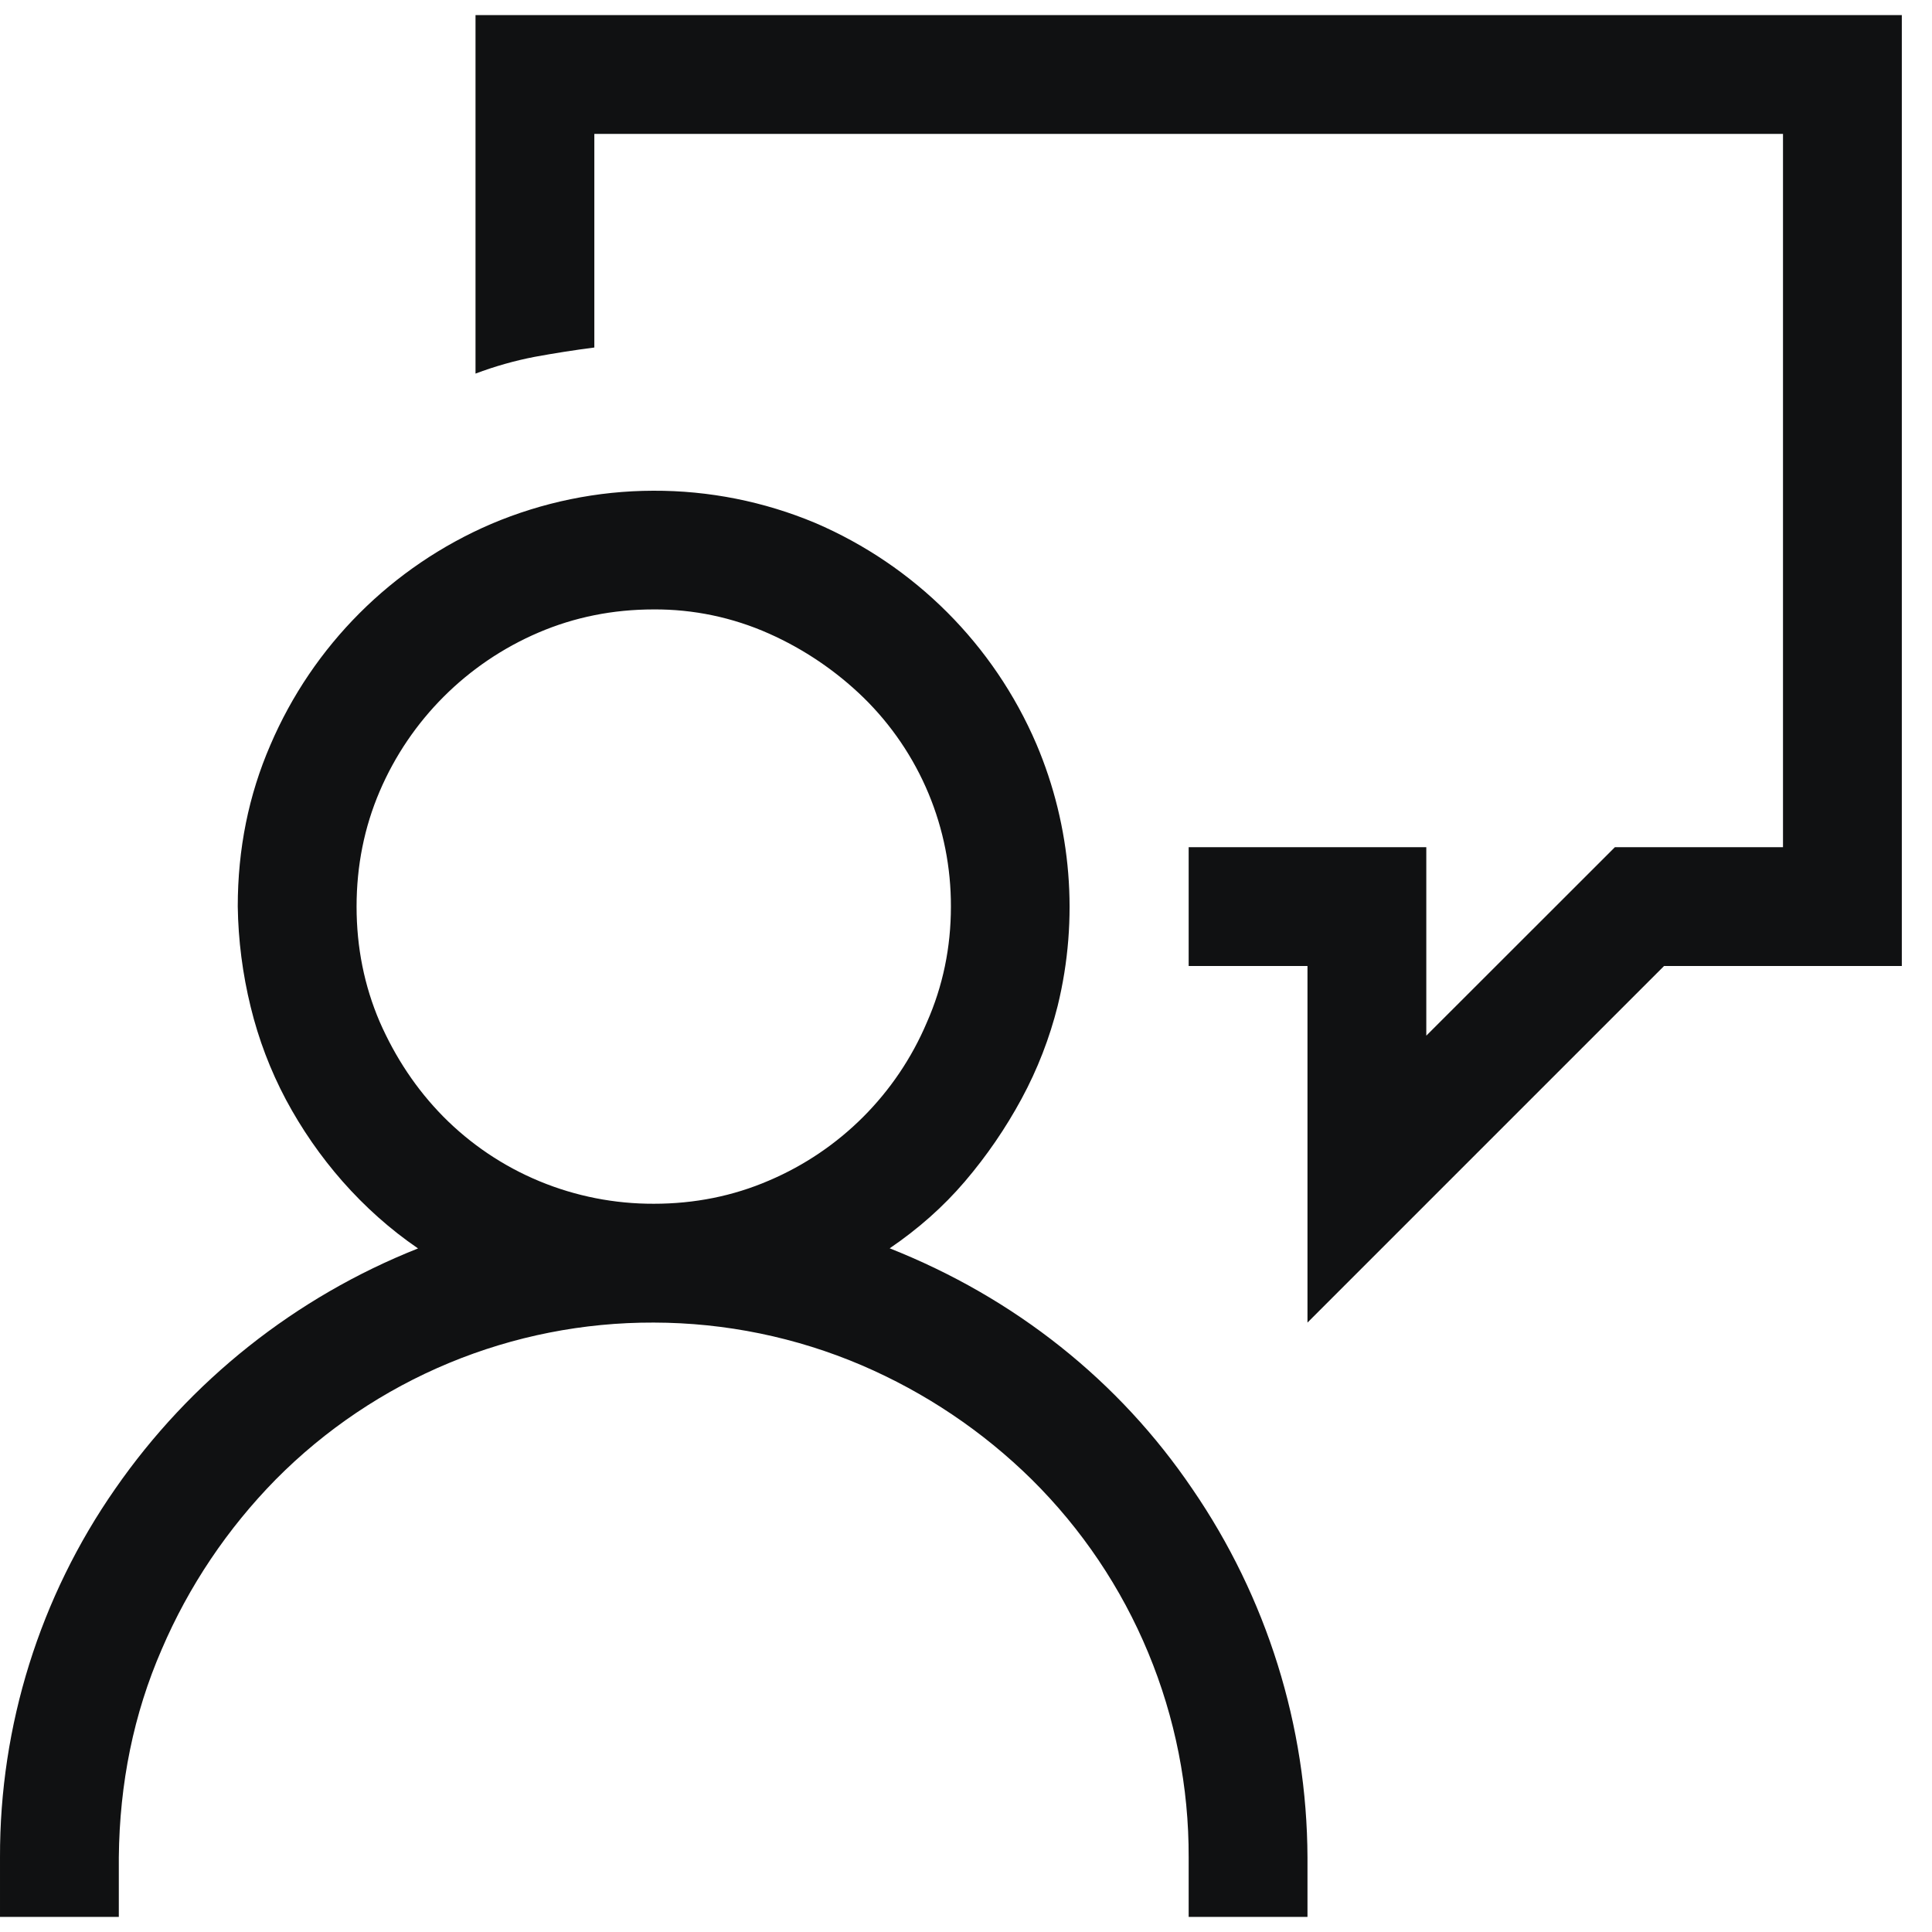 <svg width="16" height="16" viewBox="0 0 16 16" fill="none" xmlns="http://www.w3.org/2000/svg">
<path d="M7.368 10.338C7.885 10.543 8.358 10.815 8.783 11.153C9.208 11.491 9.572 11.885 9.874 12.33C10.491 13.229 10.824 14.293 10.828 15.383V15.875H9.844V15.382C9.846 14.8 9.732 14.224 9.509 13.687C9.286 13.149 8.958 12.662 8.544 12.252C8.138 11.852 7.661 11.532 7.137 11.307C6.592 11.074 6.006 10.954 5.414 10.953C4.832 10.951 4.255 11.065 3.718 11.288C3.181 11.511 2.693 11.839 2.284 12.252C1.884 12.659 1.563 13.136 1.339 13.66C1.107 14.193 0.99 14.768 0.984 15.382V15.875H1.84899e-05V15.382C-0.003 14.291 0.33 13.225 0.954 12.33C1.575 11.434 2.448 10.741 3.462 10.339C3.231 10.181 3.022 9.994 2.837 9.784C2.655 9.577 2.498 9.35 2.368 9.107C2.239 8.864 2.141 8.606 2.076 8.339C2.009 8.066 1.973 7.787 1.969 7.507C1.969 7.031 2.059 6.585 2.239 6.17C2.591 5.347 3.246 4.692 4.068 4.339C4.492 4.159 4.948 4.065 5.409 4.064C5.87 4.062 6.327 4.153 6.752 4.331C7.575 4.684 8.23 5.339 8.583 6.162C8.874 6.847 8.936 7.608 8.759 8.331C8.692 8.597 8.593 8.854 8.46 9.1C8.328 9.344 8.171 9.573 7.991 9.784C7.811 9.995 7.603 10.178 7.368 10.338ZM5.414 9.969C5.752 9.969 6.071 9.905 6.368 9.777C6.956 9.527 7.425 9.058 7.675 8.469C7.809 8.166 7.875 7.846 7.875 7.508C7.876 7.186 7.813 6.867 7.689 6.57C7.565 6.273 7.382 6.003 7.152 5.778C6.924 5.556 6.658 5.376 6.368 5.247C6.067 5.113 5.742 5.045 5.414 5.047C5.076 5.047 4.758 5.111 4.461 5.238C3.869 5.491 3.397 5.962 3.144 6.554C3.017 6.851 2.953 7.17 2.953 7.508C2.953 7.846 3.017 8.164 3.144 8.461C3.274 8.758 3.448 9.02 3.669 9.245C3.897 9.476 4.169 9.659 4.469 9.783C4.769 9.907 5.09 9.97 5.415 9.969H5.414ZM15.75 0.125V8H13.781L10.828 10.953V8H9.844V7.016H11.812V8.577L13.374 7.016H14.766V1.109H4.922V2.878C4.757 2.899 4.593 2.925 4.429 2.955C4.262 2.987 4.097 3.034 3.938 3.094V0.125H15.75Z" fill="#101112"/>
</svg>
